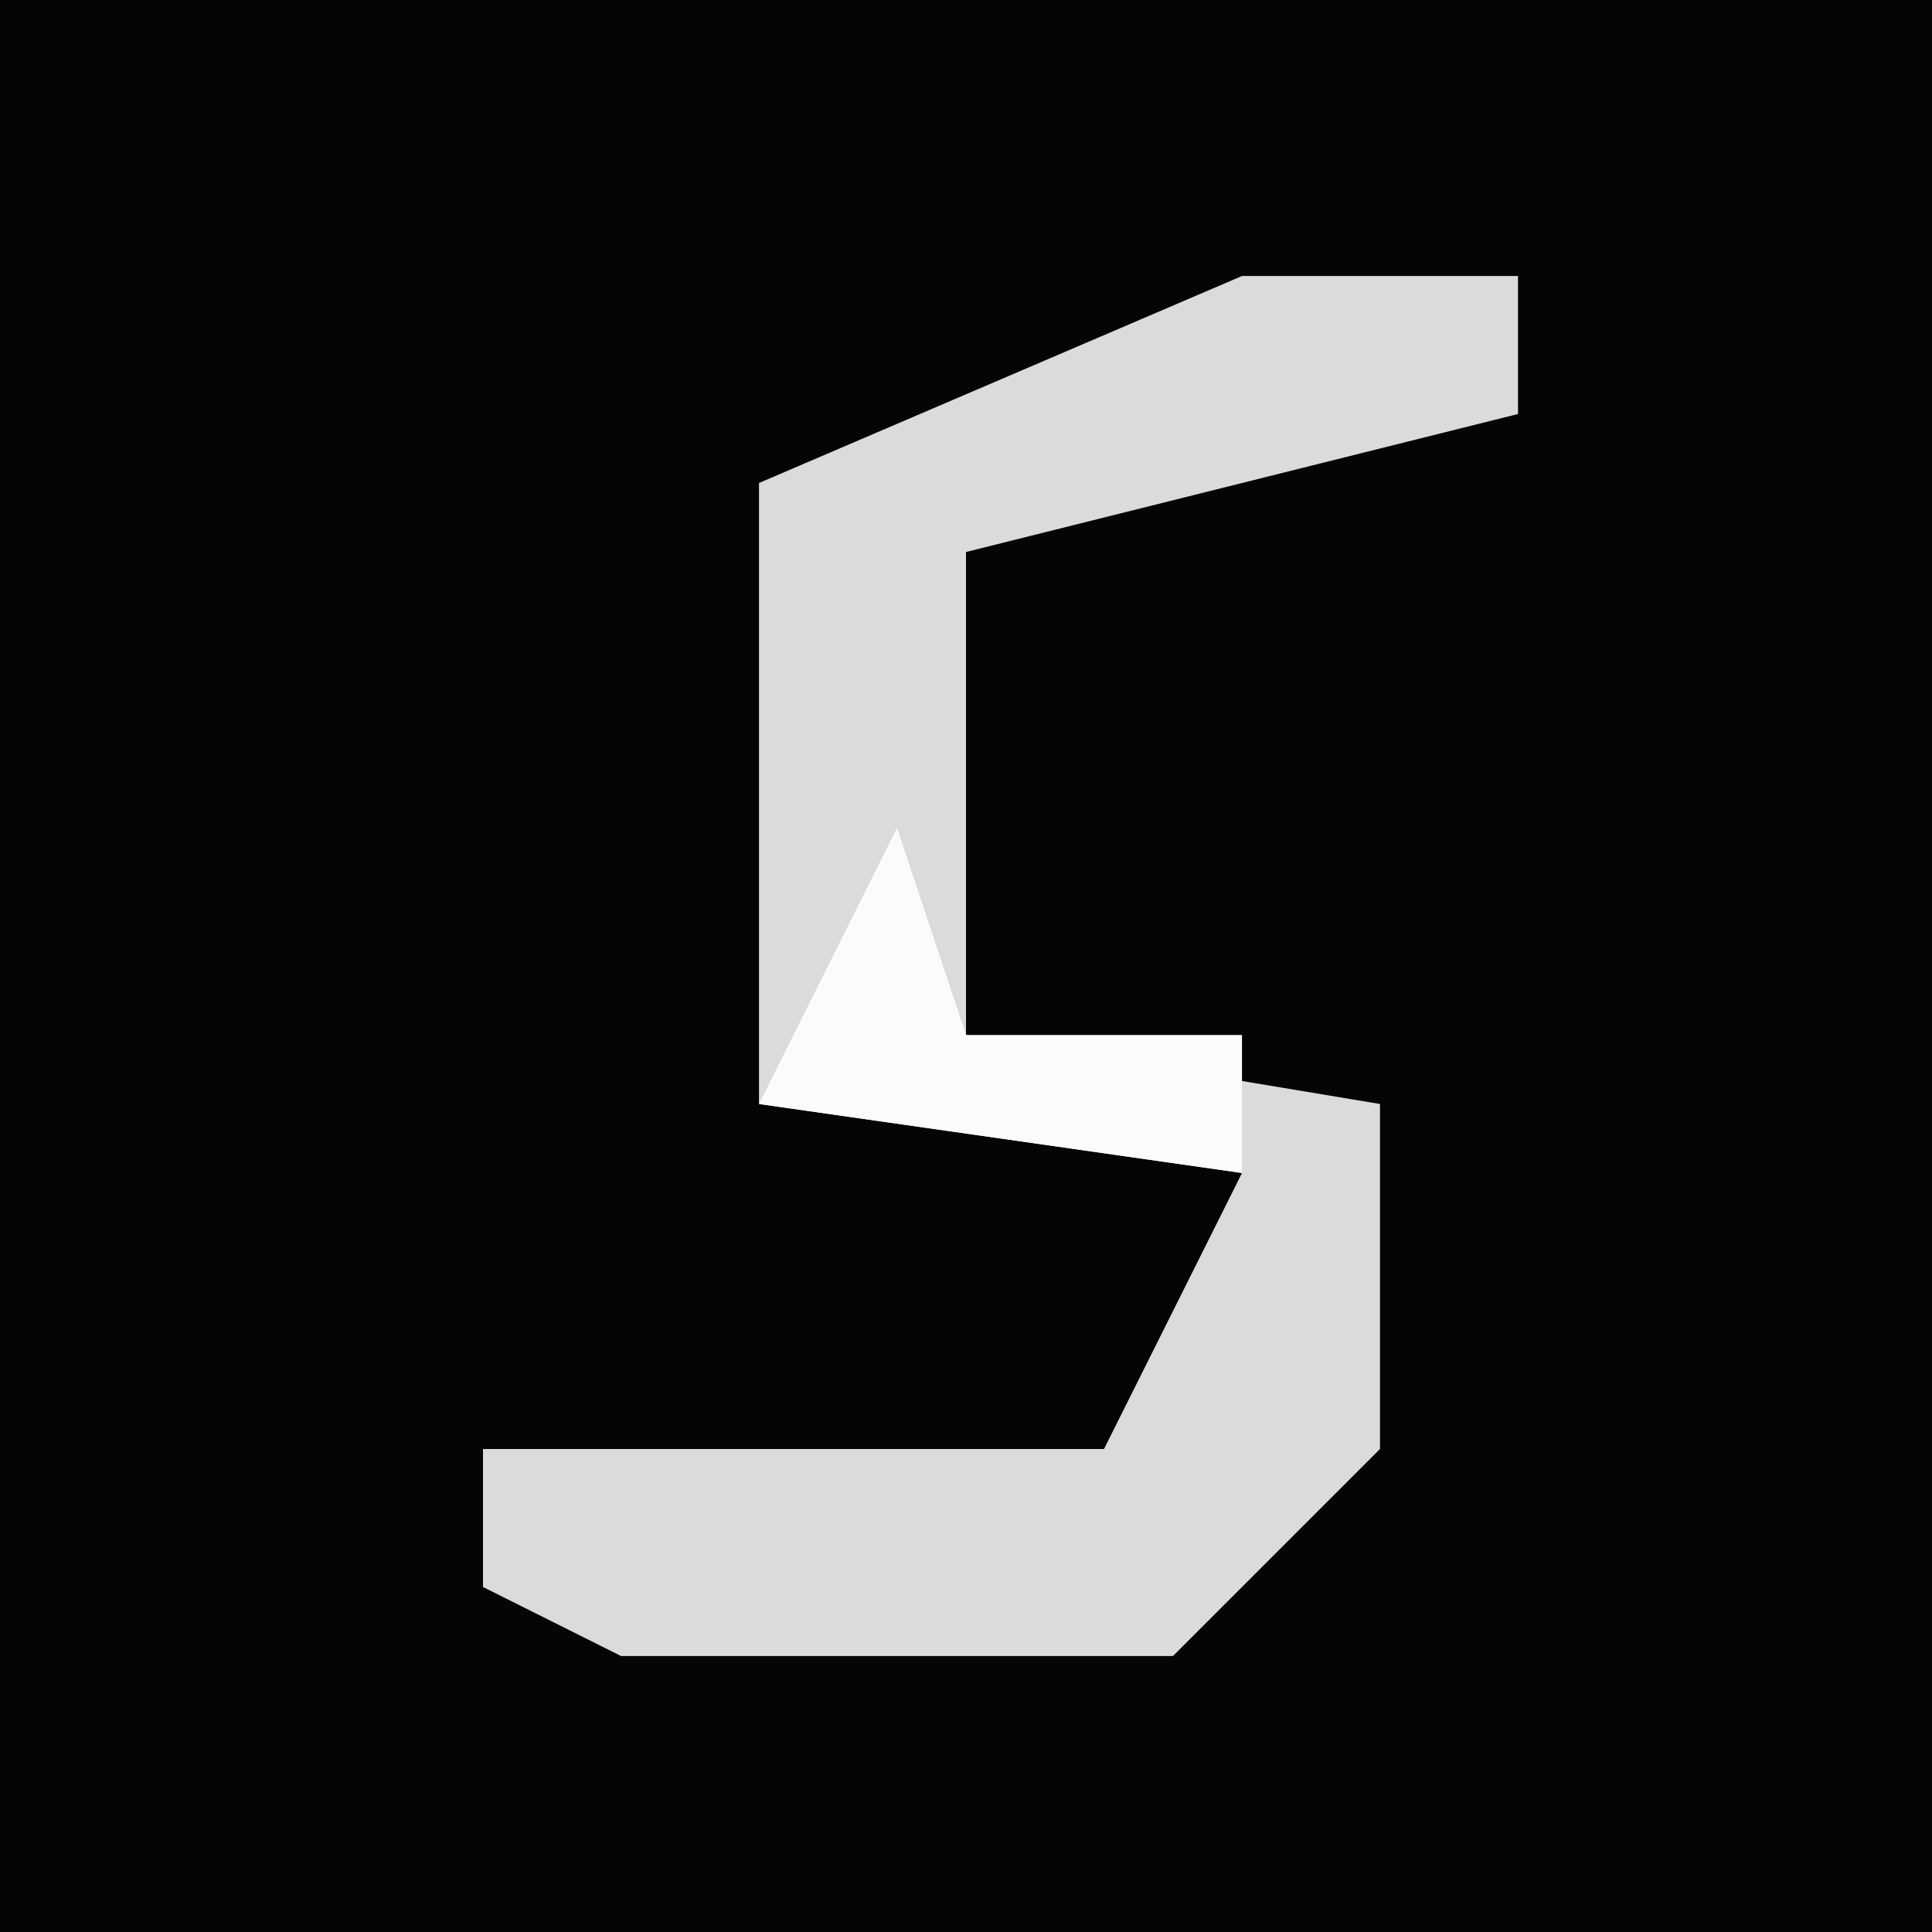 <?xml version="1.0" encoding="UTF-8"?>
<svg version="1.1" xmlns="http://www.w3.org/2000/svg" width="28" height="28">
<path d="M0,0 L28,0 L28,28 L0,28 Z " fill="#050505" transform="translate(0,0)"/>
<path d="M0,0 L4,0 L4,2 L-4,4 L-4,11 L2,12 L2,17 L-1,20 L-9,20 L-11,19 L-11,17 L-2,17 L0,13 L-7,12 L-7,3 Z " fill="#DBDBDB" transform="translate(18,4)"/>
<path d="M0,0 L1,3 L5,3 L5,5 L-2,4 Z " fill="#FBFBFB" transform="translate(13,12)"/>
</svg>
